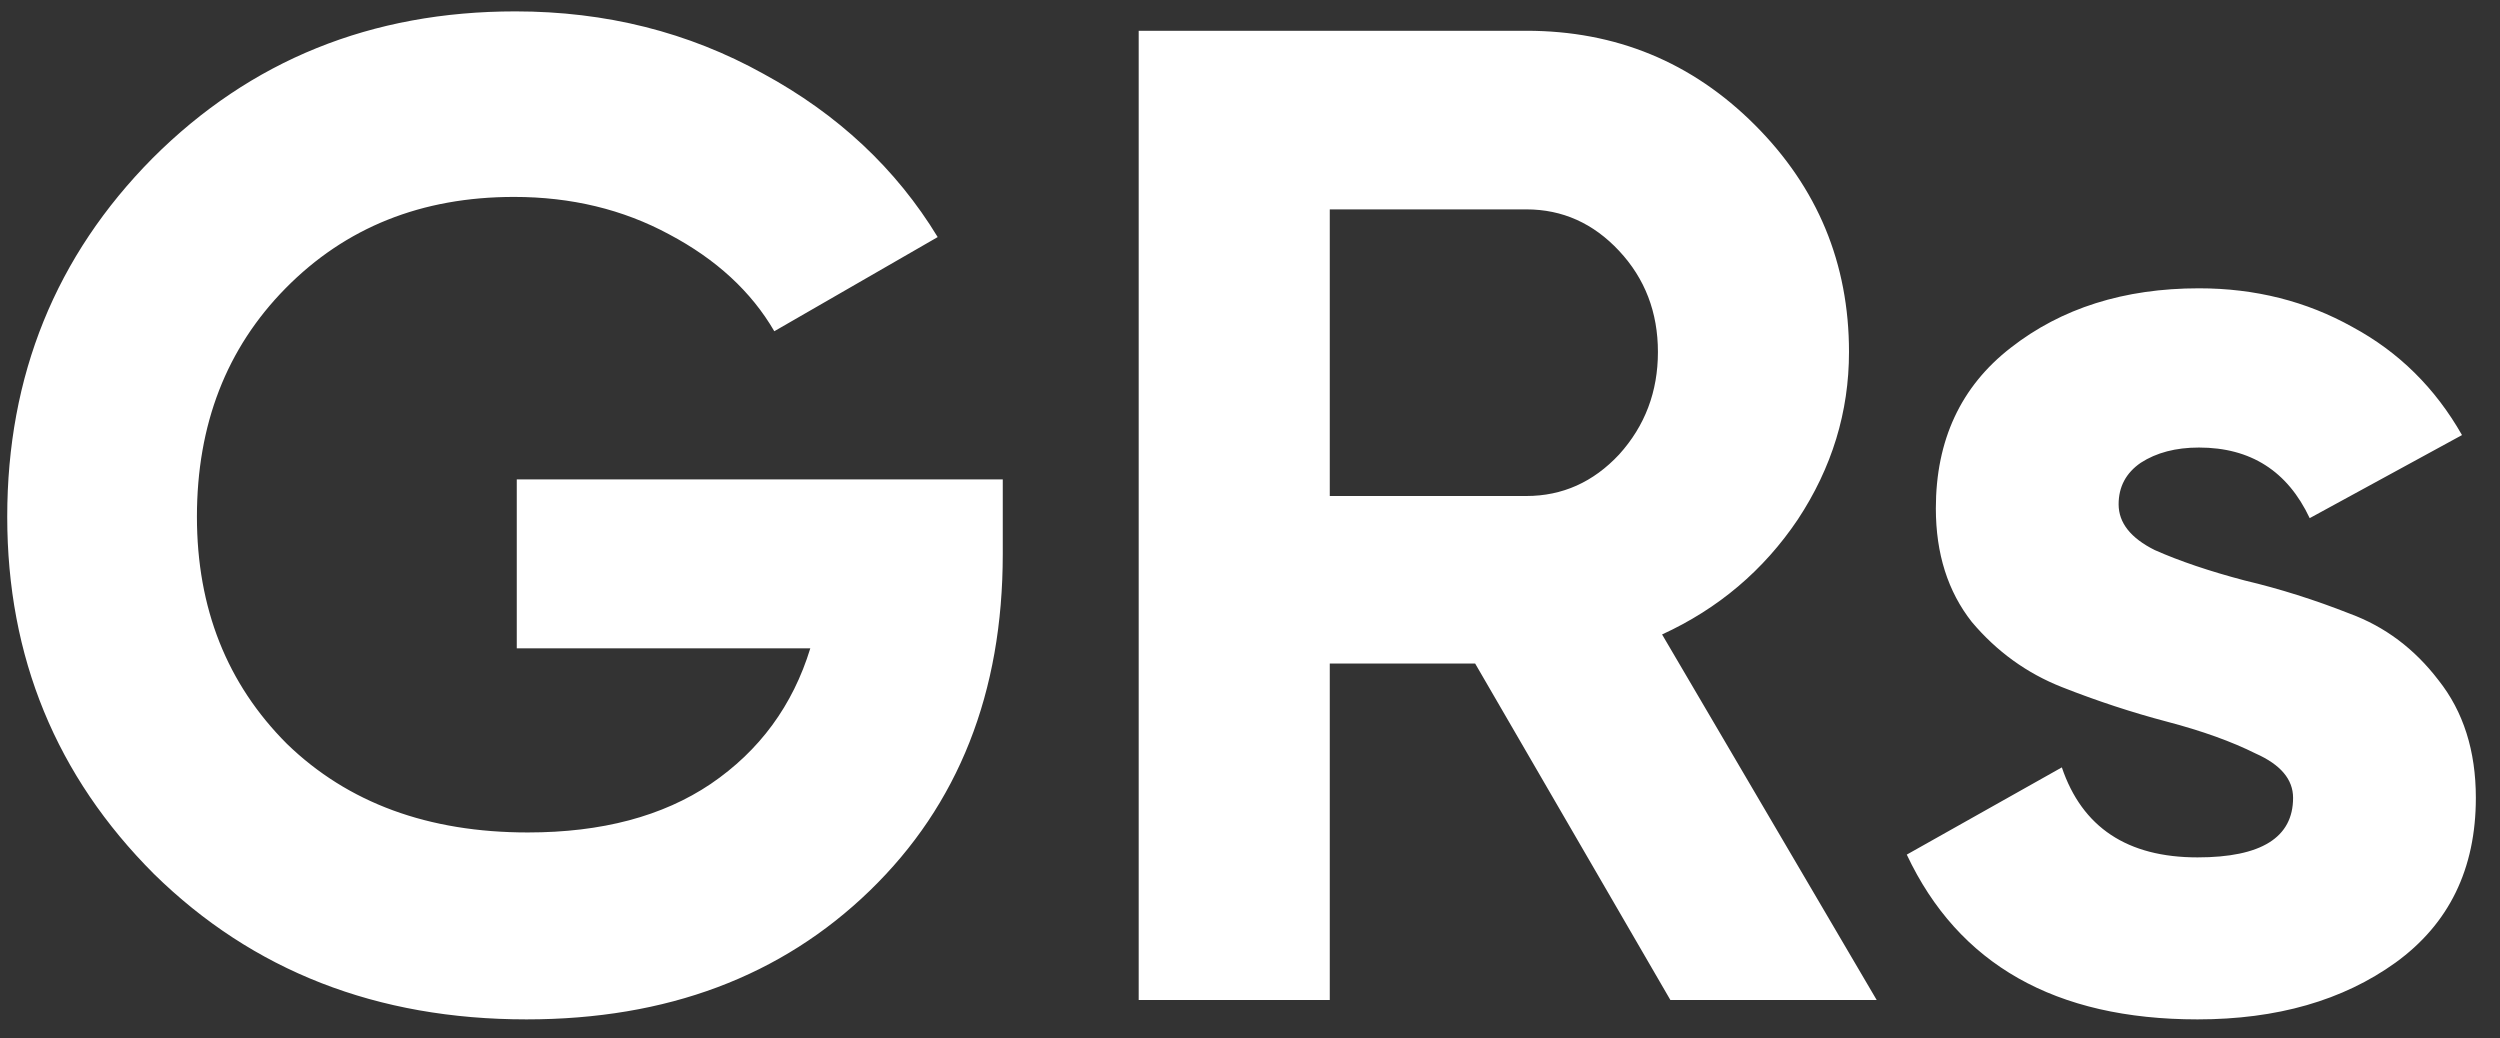 <svg width="65" height="27" viewBox="0 0 65 27" fill="none" xmlns="http://www.w3.org/2000/svg">
<rect x="0" y="0" width="65" height="27" fill="#333333" stroke="none"/>
<path d="M26.072 12.464V14.408C26.072 18.008 24.92 20.924 22.616 23.156C20.312 25.388 17.336 26.504 13.688 26.504C9.8 26.504 6.572 25.244 4.004 22.724C1.46 20.18 0.188 17.084 0.188 13.436C0.188 9.764 1.448 6.656 3.968 4.112C6.512 1.568 9.656 0.296 13.4 0.296C15.752 0.296 17.9 0.836 19.844 1.916C21.788 2.972 23.3 4.388 24.38 6.164L20.132 8.612C19.532 7.58 18.62 6.74 17.396 6.092C16.196 5.444 14.852 5.12 13.364 5.12C10.964 5.12 8.984 5.912 7.424 7.496C5.888 9.056 5.12 11.036 5.12 13.436C5.12 15.812 5.9 17.78 7.46 19.34C9.044 20.876 11.132 21.644 13.724 21.644C15.644 21.644 17.228 21.224 18.476 20.384C19.748 19.52 20.612 18.344 21.068 16.856H13.436V12.464H26.072ZM43.43 26L38.354 17.252H34.574V26H29.606V0.8H39.686C42.014 0.8 43.994 1.616 45.626 3.248C47.258 4.88 48.074 6.848 48.074 9.152C48.074 10.712 47.63 12.164 46.742 13.508C45.854 14.828 44.678 15.824 43.214 16.496L48.794 26H43.43ZM34.574 5.444V12.896H39.686C40.622 12.896 41.426 12.536 42.098 11.816C42.77 11.072 43.106 10.184 43.106 9.152C43.106 8.12 42.77 7.244 42.098 6.524C41.426 5.804 40.622 5.444 39.686 5.444H34.574ZM55.084 13.112C55.084 13.592 55.396 13.988 56.02 14.3C56.668 14.588 57.448 14.852 58.36 15.092C59.272 15.308 60.184 15.596 61.096 15.956C62.008 16.292 62.776 16.868 63.4 17.684C64.048 18.5 64.372 19.52 64.372 20.744C64.372 22.592 63.676 24.02 62.284 25.028C60.916 26.012 59.2 26.504 57.136 26.504C53.44 26.504 50.92 25.076 49.576 22.22L53.608 19.952C54.136 21.512 55.312 22.292 57.136 22.292C58.792 22.292 59.62 21.776 59.62 20.744C59.62 20.264 59.296 19.88 58.648 19.592C58.024 19.28 57.256 19.004 56.344 18.764C55.432 18.524 54.52 18.224 53.608 17.864C52.696 17.504 51.916 16.94 51.268 16.172C50.644 15.38 50.332 14.396 50.332 13.22C50.332 11.444 50.98 10.052 52.276 9.044C53.596 8.012 55.228 7.496 57.172 7.496C58.636 7.496 59.968 7.832 61.168 8.504C62.368 9.152 63.316 10.088 64.012 11.312L60.052 13.472C59.476 12.248 58.516 11.636 57.172 11.636C56.572 11.636 56.068 11.768 55.66 12.032C55.276 12.296 55.084 12.656 55.084 13.112Z" fill="white"/>
</svg>
